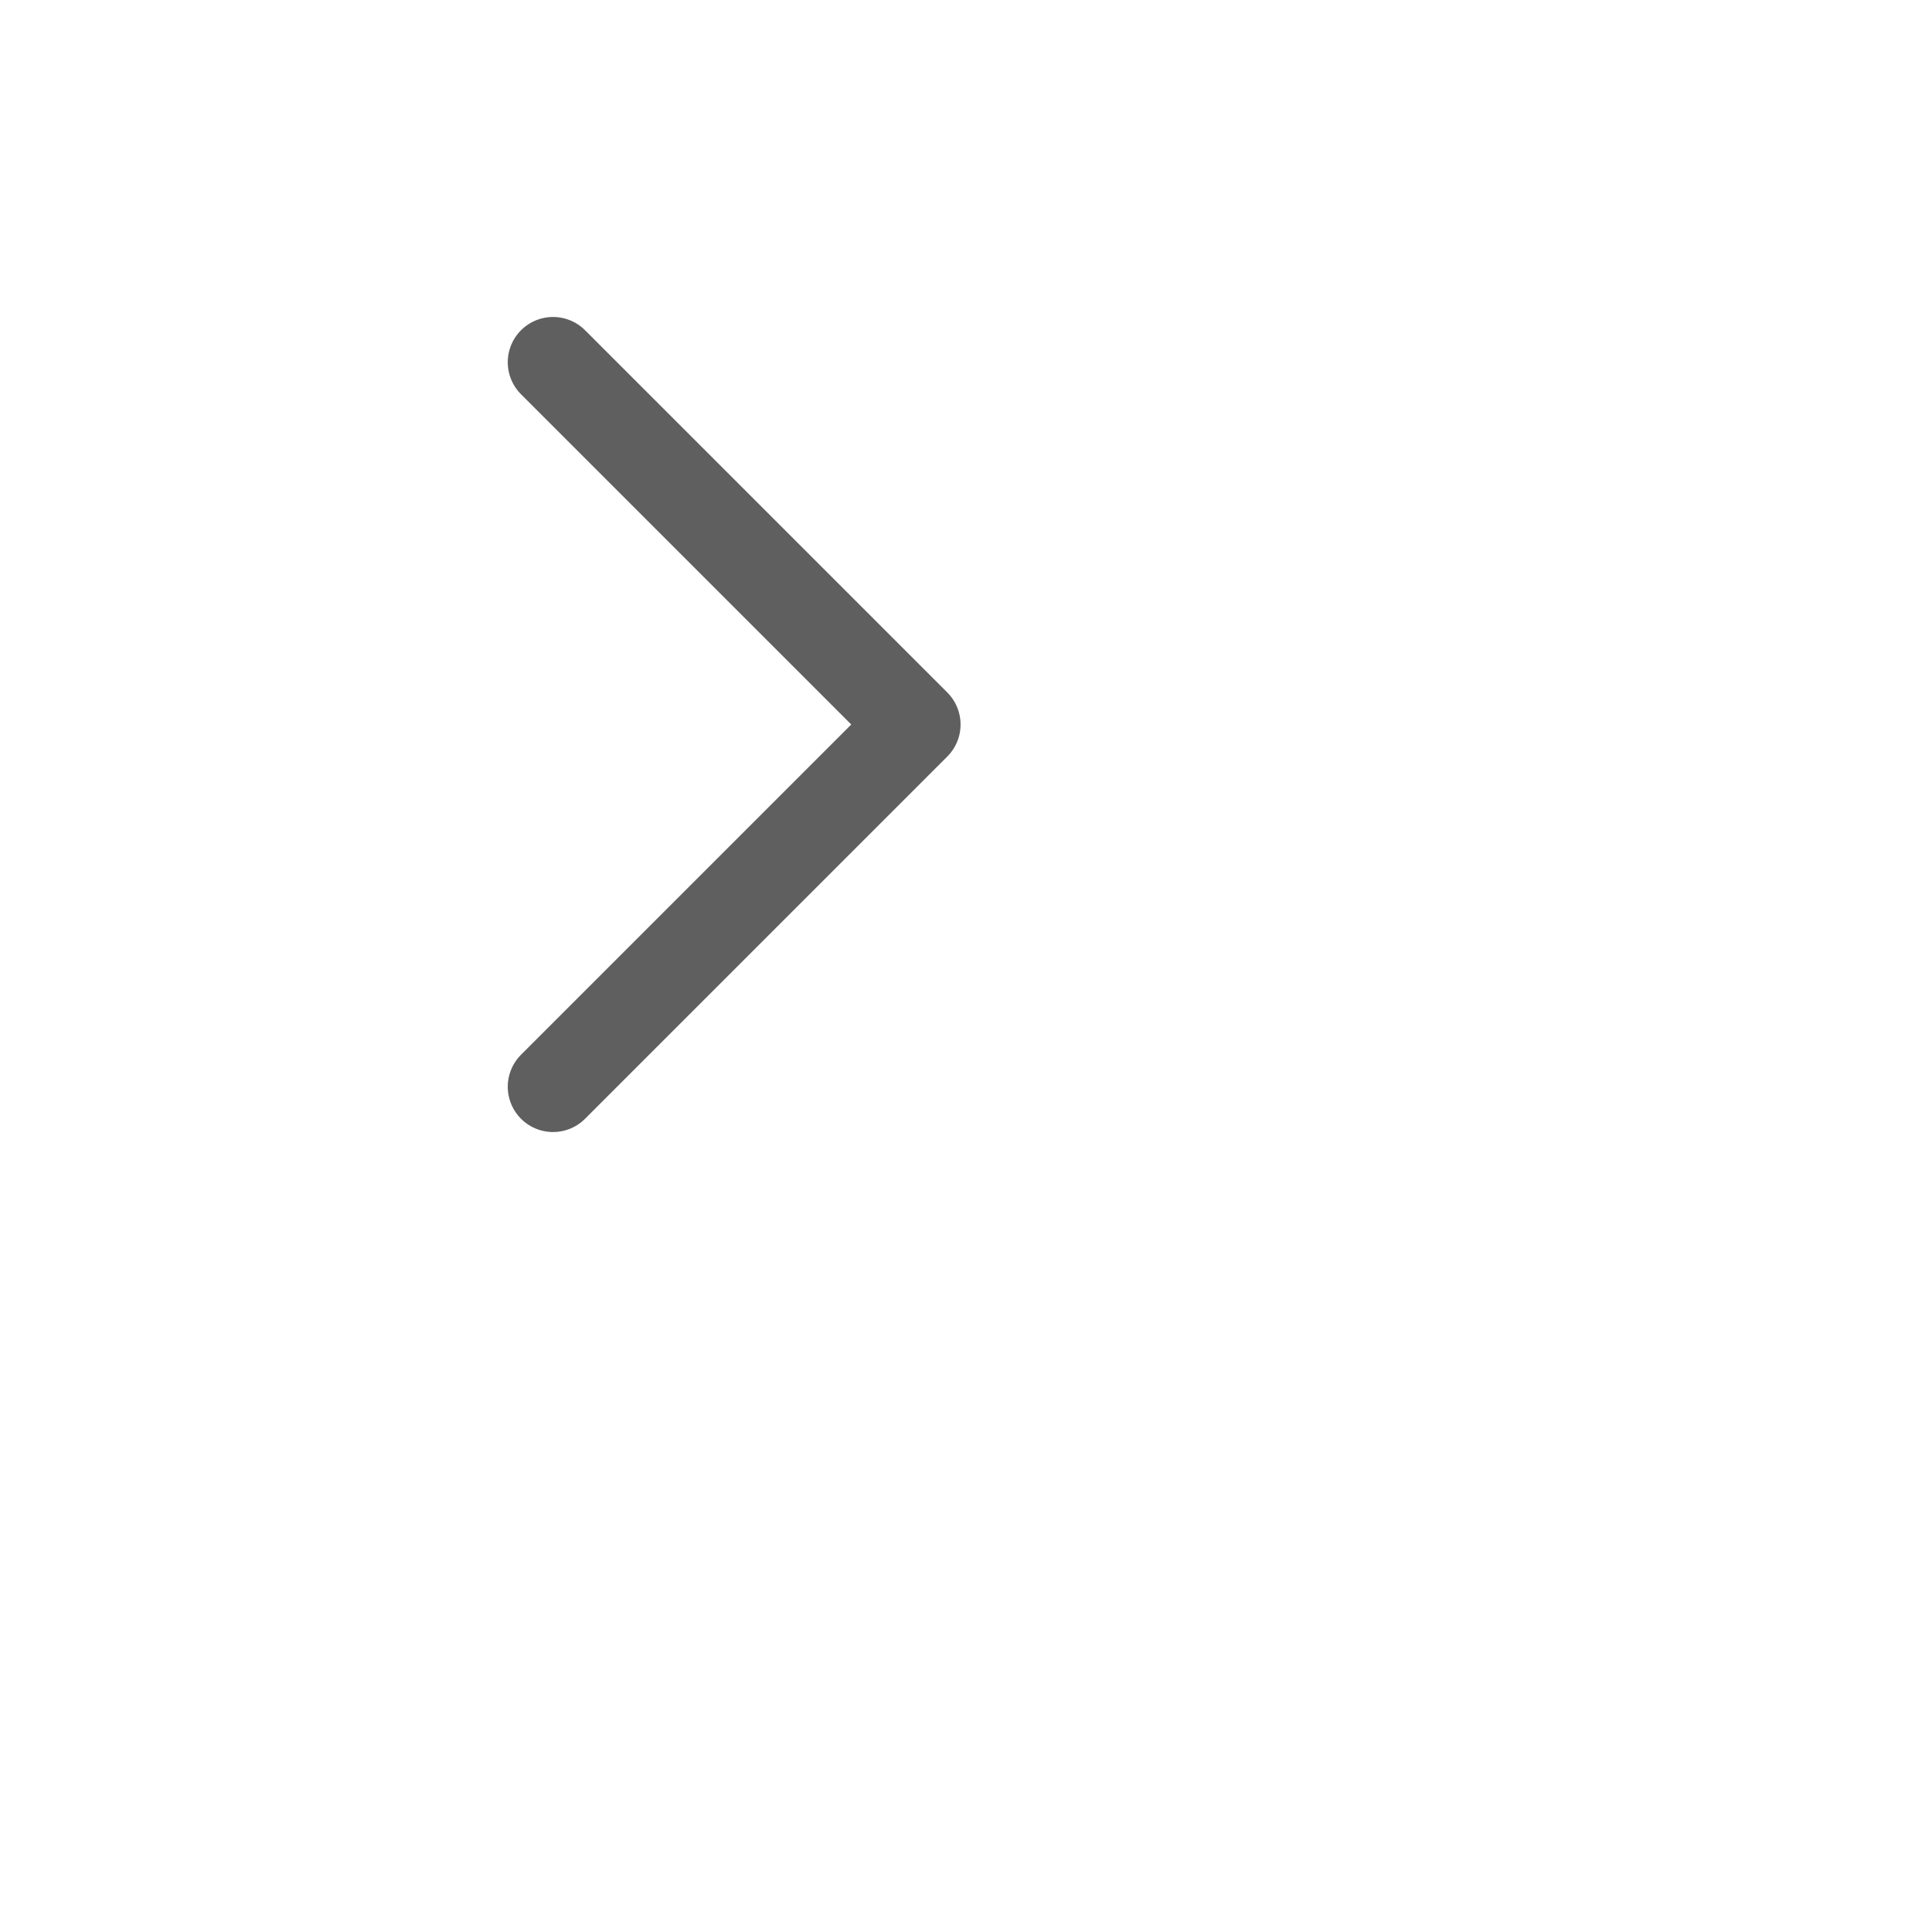 <svg width="16" height="16" viewBox="0 0 16 16" fill="none" xmlns="http://www.w3.org/2000/svg" xmlns:xlink="http://www.w3.org/1999/xlink">
	<desc>
			Created with Pixso.
	</desc>
	<defs/>
	<rect id="Icon/chevron-right" width="16" height="16" fill="#FFFFFF" fill-opacity="0"/>
	<path id="Vector" d="M4.58 3L7.58 6L4.58 9" stroke="#605F5F" stroke-opacity="1" stroke-width="0.75" stroke-linejoin="round" stroke-linecap="round"/>
</svg>
